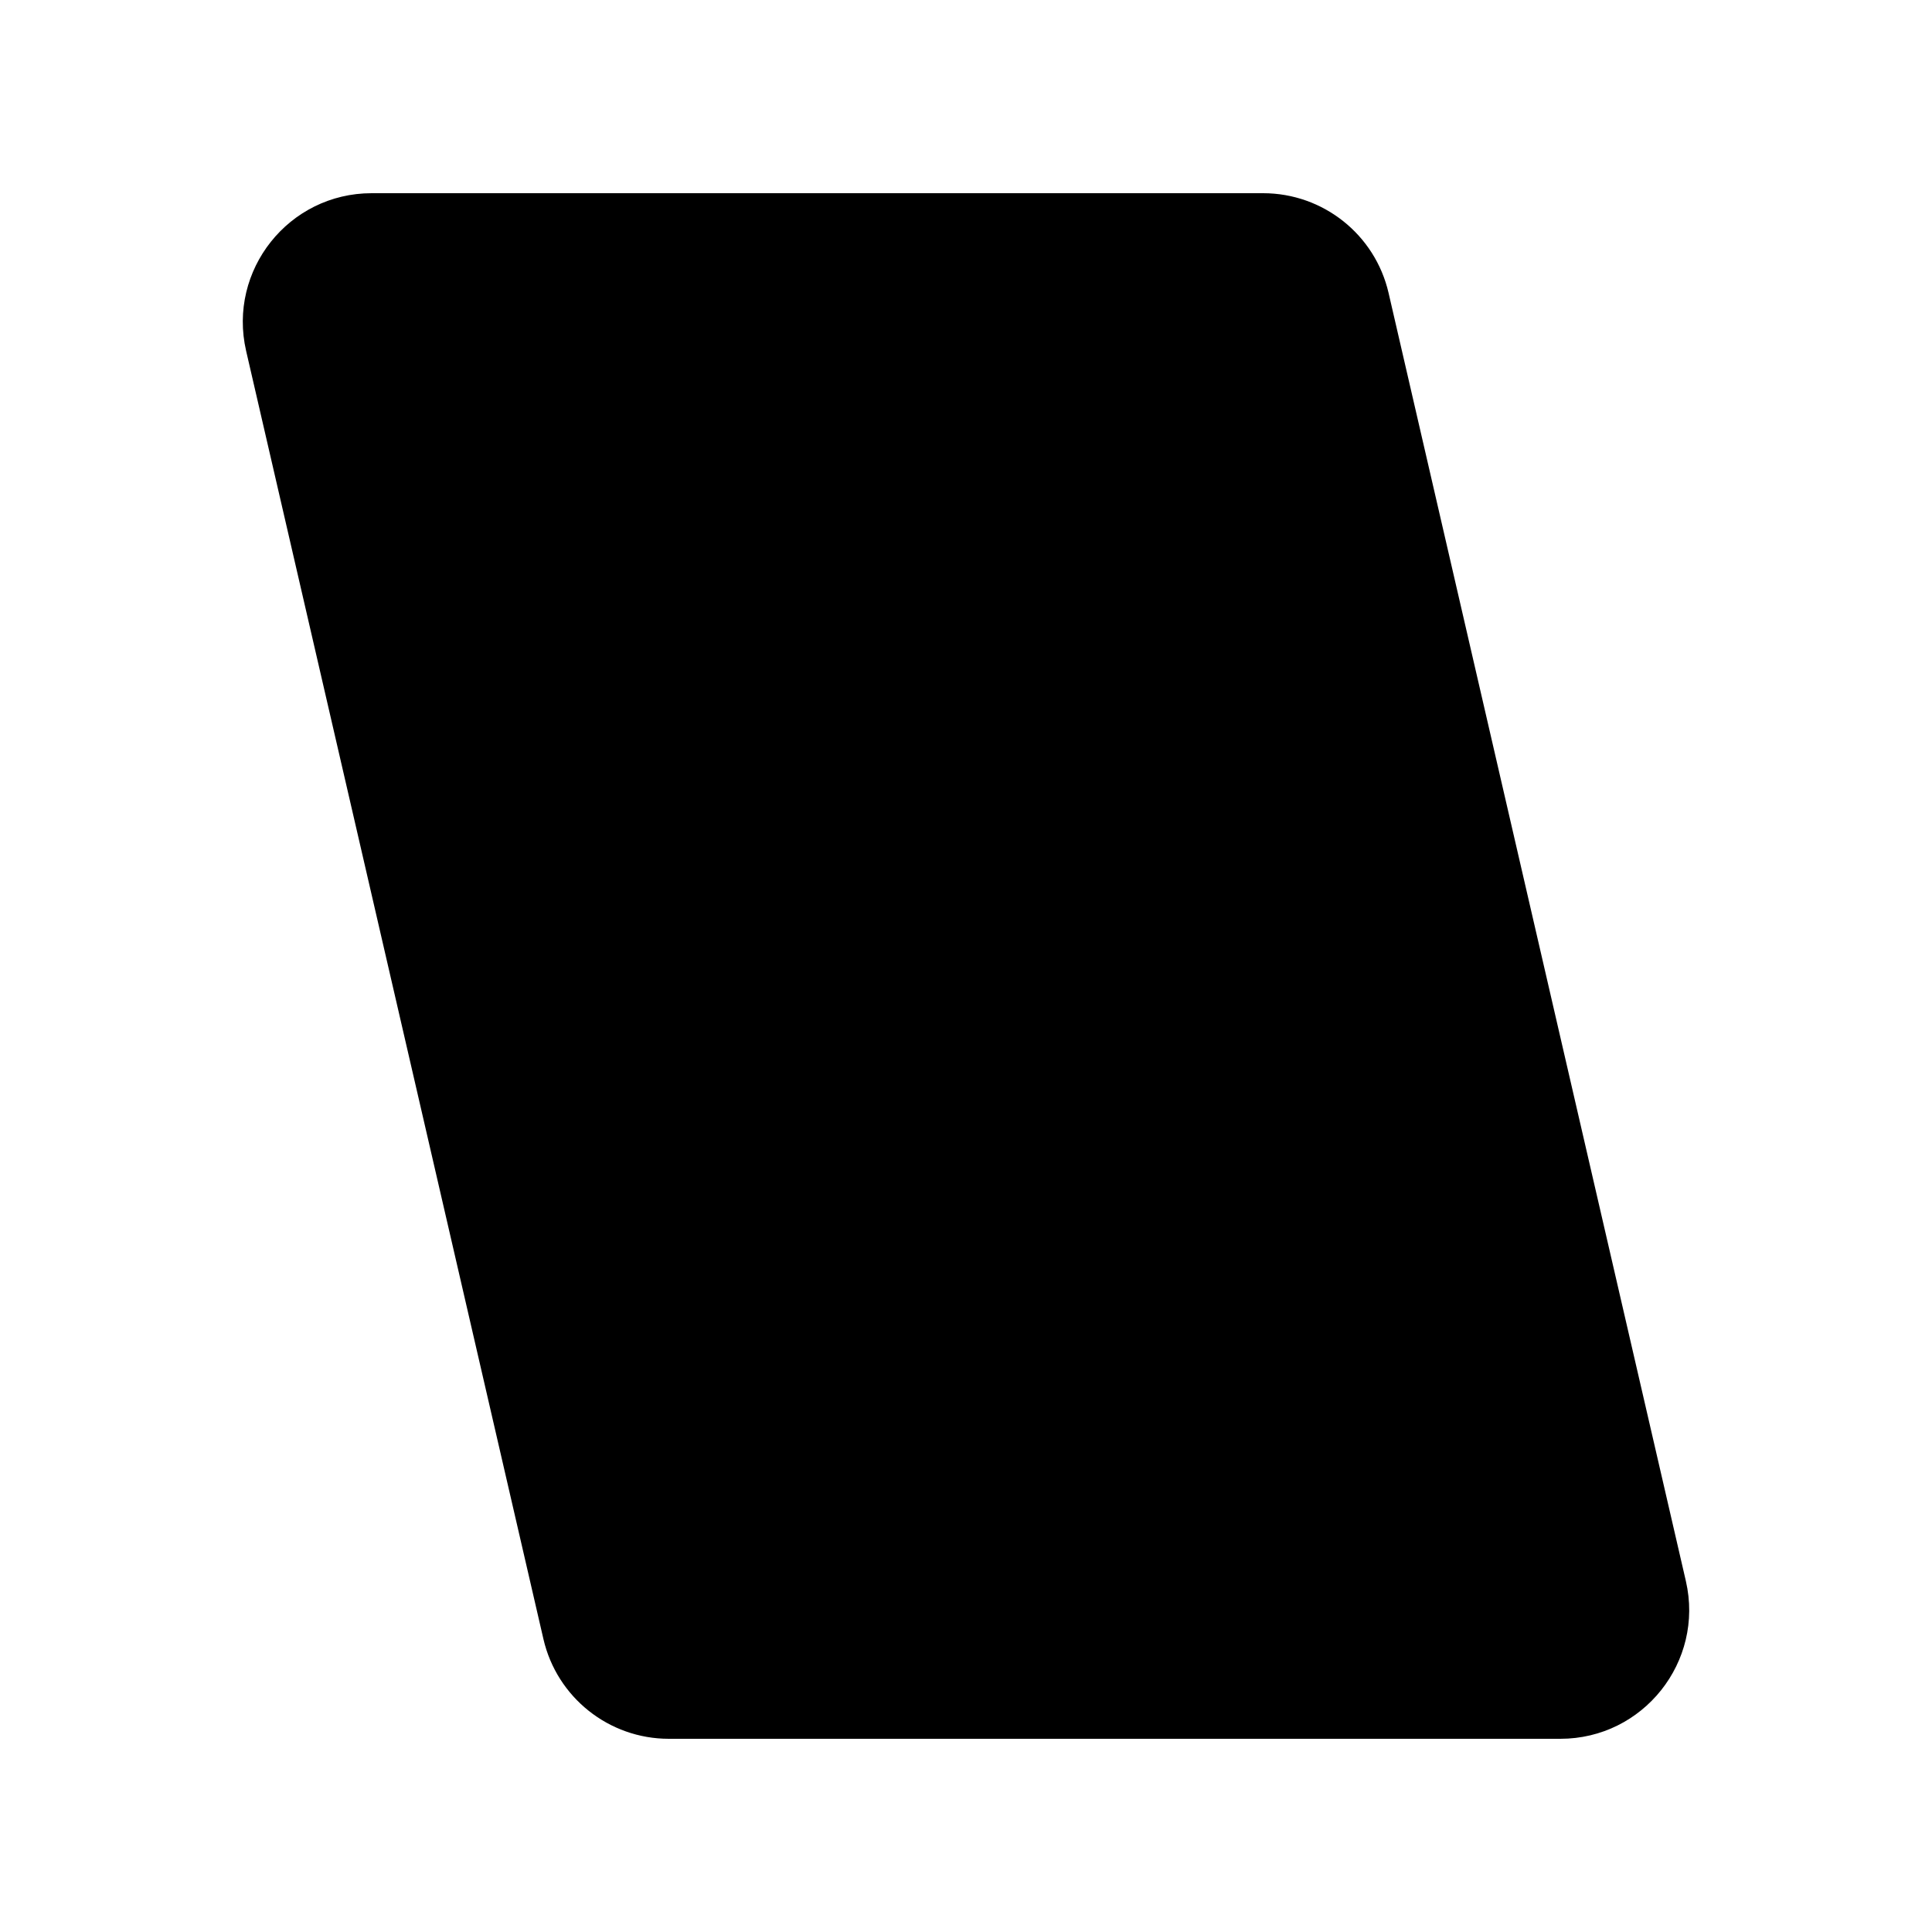 <svg width="30" height="30" viewBox="0 0 30 30" xmlns="http://www.w3.org/2000/svg">
<path d="M19.613 3H5.771C4.485 3 3.533 4.196 3.822 5.45L8.438 25.45C8.647 26.357 9.455 27 10.386 27H24.229C25.515 27 26.467 25.803 26.178 24.55L21.562 4.55C21.353 3.643 20.545 3 19.613 3Z" stroke="inherit" stroke-width="2"/>
</svg>
